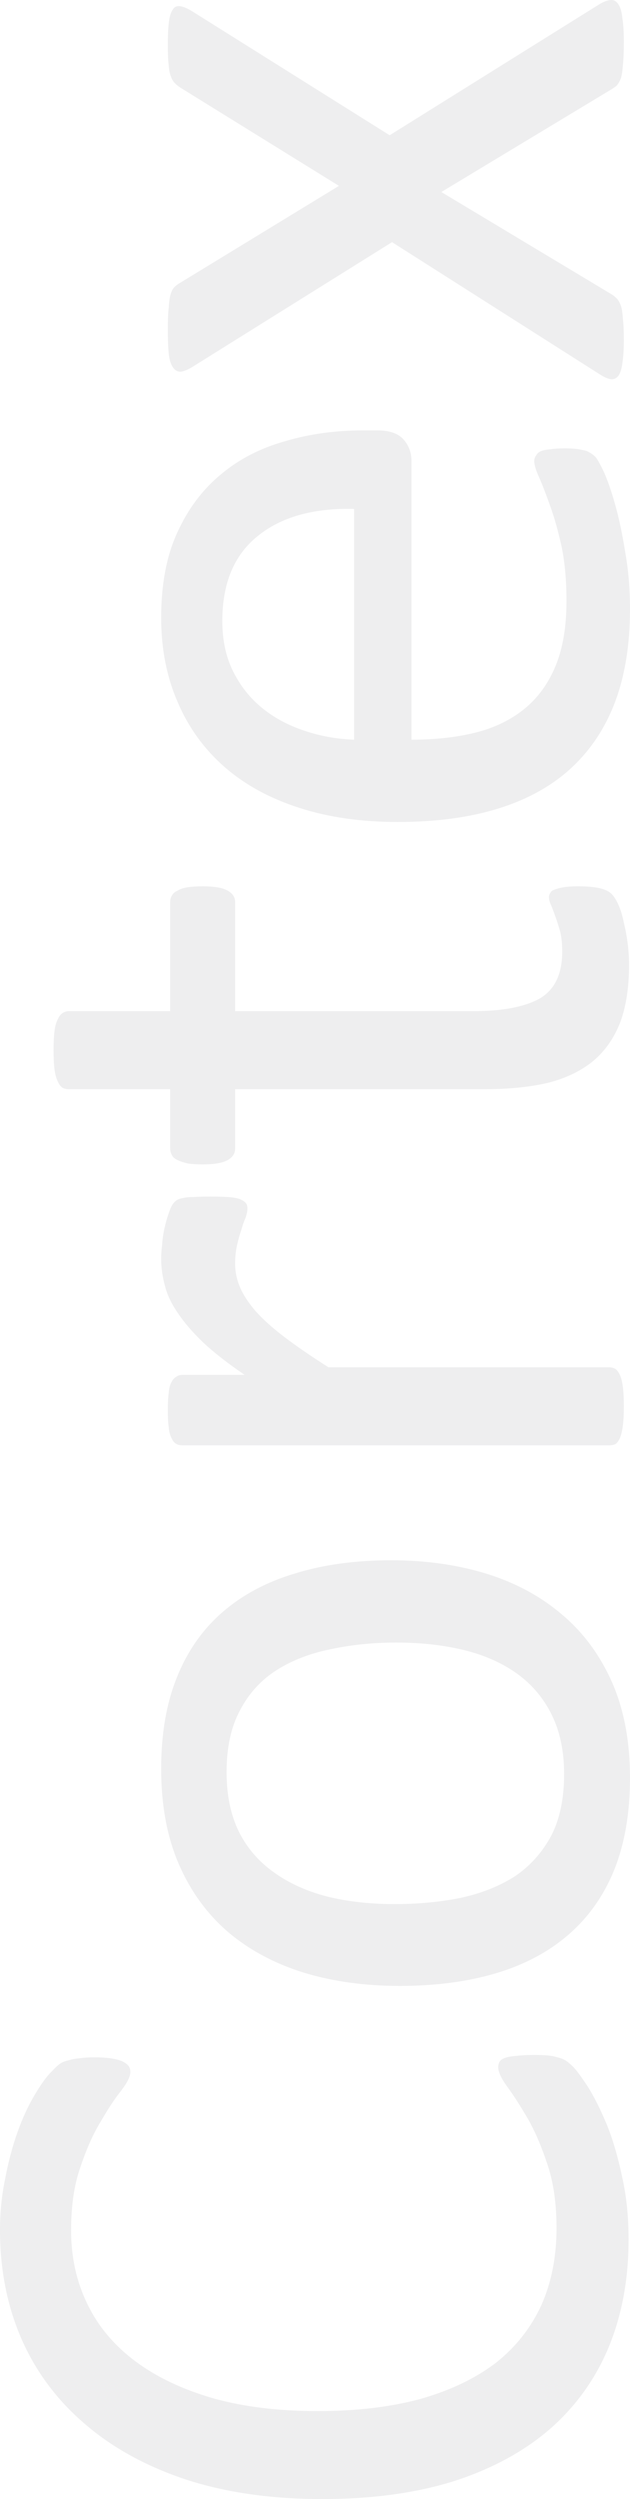 <svg viewBox="0 0 169 670" fill="none" xmlns="http://www.w3.org/2000/svg">
<path d="M143.313 550.937C144.669 550.937 145.856 550.979 146.874 551.064C147.891 551.148 148.781 551.317 149.544 551.571C150.307 551.74 150.985 551.993 151.579 552.332C152.172 552.67 152.893 553.261 153.74 554.107C154.588 554.952 155.902 556.727 157.682 559.432C159.378 562.137 161.074 565.519 162.769 569.576C164.38 573.549 165.736 578.156 166.838 583.397C168.025 588.553 168.619 594.217 168.619 600.388C168.619 611.039 166.838 620.676 163.278 629.298C159.717 637.836 154.461 645.148 147.509 651.234C140.558 657.236 131.996 661.885 121.822 665.182C111.565 668.394 99.781 670 86.471 670C72.822 670 60.657 668.267 49.975 664.801C39.294 661.251 30.265 656.306 22.889 649.966C15.429 643.626 9.749 636.06 5.85 627.269C1.95 618.393 -2.68442e-06 608.588 -3.15369e-06 597.852C-3.36061e-06 593.118 0.466 588.511 1.399 584.031C2.247 579.551 3.349 575.409 4.705 571.605C6.061 567.801 7.63 564.42 9.41 561.461C11.19 558.502 12.674 556.474 13.861 555.375C14.963 554.191 15.811 553.43 16.404 553.092C16.997 552.754 17.718 552.501 18.566 552.332C19.329 552.078 20.261 551.909 21.363 551.824C22.465 551.655 23.779 551.571 25.305 551.571C27.001 551.571 28.442 551.655 29.629 551.824C30.816 551.993 31.833 552.247 32.681 552.585C33.444 552.923 34.037 553.346 34.461 553.853C34.8 554.276 34.97 554.825 34.97 555.502C34.97 556.685 34.164 558.333 32.554 560.447C30.858 562.56 29.036 565.307 27.086 568.688C25.051 571.985 23.229 576.043 21.618 580.861C19.922 585.595 19.075 591.301 19.075 597.979C19.075 605.249 20.558 611.884 23.525 617.886C26.408 623.803 30.689 628.875 36.369 633.102C42.049 637.328 49 640.625 57.224 642.992C65.362 645.274 74.687 646.416 85.199 646.416C95.627 646.416 104.867 645.317 112.921 643.119C120.89 640.836 127.587 637.624 133.013 633.482C138.354 629.256 142.423 624.099 145.22 618.013C147.933 611.927 149.29 605.037 149.29 597.345C149.29 590.836 148.484 585.172 146.874 580.354C145.263 575.451 143.483 571.309 141.533 567.928C139.498 564.462 137.675 561.63 136.065 559.432C134.454 557.234 133.649 555.502 133.649 554.234C133.649 553.642 133.776 553.135 134.03 552.712C134.284 552.289 134.793 551.951 135.556 551.698C136.234 551.444 137.209 551.275 138.481 551.19C139.752 551.021 141.363 550.937 143.313 550.937Z" fill="#E7E7E8" fill-opacity="0.7"/>
<path d="M104.91 418.306C114.235 418.306 122.84 419.532 130.724 421.983C138.523 424.435 145.263 428.112 150.943 433.015C156.623 437.833 161.074 443.919 164.295 451.274C167.432 458.543 169 466.997 169 476.633C169 486.016 167.601 494.216 164.804 501.232C162.006 508.164 157.937 513.954 152.596 518.603C147.255 523.253 140.77 526.718 133.14 529.001C125.51 531.283 116.863 532.424 107.199 532.424C97.873 532.424 89.311 531.241 81.512 528.874C73.627 526.423 66.846 522.788 61.166 517.969C55.486 513.066 51.077 506.98 47.941 499.71C44.804 492.441 43.236 483.945 43.236 474.224C43.236 464.841 44.634 456.684 47.432 449.752C50.23 442.736 54.299 436.903 59.64 432.254C64.98 427.605 71.466 424.139 79.096 421.857C86.725 419.49 95.33 418.306 104.91 418.306ZM106.309 440.369C100.12 440.369 94.27 440.961 88.76 442.144C83.25 443.243 78.417 445.103 74.263 447.723C70.109 450.344 66.846 453.894 64.472 458.374C62.013 462.855 60.784 468.434 60.784 475.112C60.784 481.282 61.886 486.608 64.09 491.088C66.294 495.484 69.431 499.119 73.5 501.993C77.485 504.867 82.232 507.022 87.743 508.459C93.253 509.812 99.272 510.488 105.8 510.488C112.073 510.488 117.965 509.939 123.476 508.84C128.986 507.656 133.818 505.754 137.972 503.134C142.041 500.429 145.305 496.836 147.764 492.356C150.137 487.876 151.324 482.297 151.324 475.619C151.324 469.533 150.222 464.249 148.018 459.769C145.814 455.289 142.72 451.612 138.735 448.738C134.751 445.864 130.003 443.75 124.493 442.398C118.982 441.045 112.921 440.369 106.309 440.369Z" fill="#E7E7E8" fill-opacity="0.7"/>
<path d="M56.461 320.799C58.326 320.799 59.894 320.841 61.166 320.925C62.437 321.01 63.455 321.179 64.218 321.433C64.896 321.686 65.447 322.024 65.871 322.447C66.21 322.785 66.379 323.292 66.379 323.969C66.379 324.645 66.21 325.49 65.871 326.505C65.447 327.434 65.065 328.533 64.726 329.801C64.302 330.985 63.921 332.337 63.582 333.859C63.242 335.38 63.073 337.029 63.073 338.804C63.073 340.917 63.497 342.988 64.345 345.017C65.192 347.046 66.591 349.201 68.541 351.484C70.491 353.682 73.076 356.006 76.298 358.458C79.519 360.909 83.462 363.614 88.124 366.573L163.405 366.573C164.083 366.573 164.676 366.742 165.185 367.08C165.609 367.418 165.99 367.967 166.33 368.728C166.669 369.489 166.923 370.546 167.093 371.898C167.262 373.251 167.347 374.984 167.347 377.097C167.347 379.126 167.262 380.816 167.093 382.169C166.923 383.521 166.669 384.62 166.33 385.466C165.99 386.226 165.609 386.776 165.185 387.114C164.676 387.368 164.083 387.494 163.405 387.494L48.958 387.494C48.28 387.494 47.729 387.368 47.305 387.114C46.796 386.86 46.372 386.353 46.033 385.592C45.609 384.832 45.355 383.859 45.27 382.676C45.101 381.493 45.016 379.929 45.016 377.984C45.016 376.125 45.101 374.603 45.27 373.42C45.355 372.152 45.609 371.18 46.033 370.503C46.372 369.827 46.796 369.362 47.305 369.109C47.729 368.771 48.28 368.601 48.958 368.601L65.616 368.601C61.038 365.474 57.308 362.557 54.426 359.852C51.544 357.063 49.297 354.442 47.686 351.991C45.991 349.539 44.846 347.13 44.253 344.763C43.575 342.312 43.236 339.861 43.236 337.409C43.236 336.31 43.32 335.085 43.49 333.732C43.575 332.295 43.786 330.816 44.126 329.294C44.465 327.773 44.846 326.42 45.27 325.237C45.694 323.969 46.118 323.081 46.542 322.574C46.966 322.067 47.389 321.728 47.813 321.559C48.153 321.39 48.619 321.264 49.212 321.179C49.806 321.01 50.696 320.925 51.883 320.925C52.985 320.841 54.511 320.799 56.461 320.799Z" fill="#E7E7E8" fill-opacity="0.7"/>
<path d="M155.012 237.619C157.471 237.619 159.42 237.788 160.862 238.126C162.303 238.465 163.362 238.972 164.041 239.648C164.719 240.324 165.355 241.339 165.948 242.691C166.542 244.044 167.008 245.608 167.347 247.383C167.771 249.073 168.11 250.891 168.364 252.835C168.619 254.779 168.746 256.723 168.746 258.668C168.746 264.585 167.983 269.657 166.457 273.883C164.846 278.11 162.472 281.576 159.336 284.281C156.114 286.986 152.087 288.972 147.255 290.24C142.338 291.424 136.573 292.016 129.961 292.016L63.073 292.016L63.073 307.992C63.073 309.26 62.395 310.274 61.038 311.035C59.682 311.796 57.478 312.176 54.426 312.176C52.815 312.176 51.459 312.092 50.357 311.923C49.255 311.669 48.364 311.373 47.686 311.035C46.923 310.697 46.415 310.274 46.16 309.767C45.821 309.176 45.652 308.542 45.652 307.865L45.652 292.016L18.439 292.016C17.845 292.016 17.294 291.889 16.785 291.635C16.277 291.297 15.853 290.748 15.514 289.987C15.09 289.141 14.793 288.043 14.624 286.69C14.454 285.337 14.369 283.647 14.369 281.618C14.369 279.505 14.454 277.772 14.624 276.419C14.793 275.067 15.09 274.01 15.514 273.249C15.853 272.489 16.277 271.939 16.785 271.601C17.294 271.263 17.845 271.094 18.439 271.094L45.652 271.094L45.652 241.804C45.652 241.127 45.821 240.536 46.16 240.028C46.415 239.521 46.923 239.099 47.686 238.76C48.364 238.338 49.255 238.042 50.357 237.873C51.459 237.704 52.815 237.619 54.426 237.619C57.478 237.619 59.682 238 61.038 238.76C62.395 239.521 63.073 240.536 63.073 241.804L63.073 271.094L126.909 271.094C134.793 271.094 140.77 269.953 144.839 267.67C148.823 265.303 150.816 261.119 150.816 255.117C150.816 253.173 150.646 251.44 150.307 249.919C149.883 248.397 149.459 247.045 149.035 245.861C148.611 244.678 148.23 243.663 147.891 242.818C147.467 241.973 147.255 241.212 147.255 240.536C147.255 240.113 147.382 239.733 147.637 239.394C147.806 238.972 148.188 238.676 148.781 238.507C149.374 238.253 150.18 238.042 151.197 237.873C152.214 237.704 153.486 237.619 155.012 237.619Z" fill="#E7E7E8" fill-opacity="0.7"/>
<path d="M101.222 115.386C104.528 115.386 106.902 116.231 108.343 117.922C109.7 119.528 110.378 121.388 110.378 123.501L110.378 198.312C116.736 198.312 122.458 197.678 127.545 196.41C132.631 195.142 136.997 193.029 140.643 190.07C144.288 187.111 147.086 183.265 149.035 178.531C150.985 173.798 151.96 168.007 151.96 161.16C151.96 155.75 151.536 150.932 150.688 146.705C149.756 142.479 148.739 138.844 147.637 135.801C146.534 132.673 145.56 130.137 144.712 128.193C143.779 126.164 143.313 124.642 143.313 123.628C143.313 123.036 143.483 122.529 143.822 122.106C144.076 121.599 144.5 121.219 145.093 120.965C145.687 120.712 146.534 120.543 147.637 120.458C148.654 120.289 149.926 120.204 151.451 120.204C152.554 120.204 153.528 120.247 154.376 120.331C155.139 120.416 155.86 120.543 156.538 120.712C157.131 120.796 157.682 121.007 158.191 121.346C158.7 121.599 159.208 121.98 159.717 122.487C160.141 122.909 160.904 124.262 162.006 126.544C163.023 128.827 164.041 131.785 165.058 135.42C166.075 139.055 166.965 143.282 167.728 148.1C168.576 152.834 169 157.906 169 163.316C169 172.699 167.686 180.941 165.058 188.041C162.43 195.057 158.53 200.975 153.359 205.793C148.188 210.611 141.702 214.246 133.903 216.698C126.104 219.149 117.033 220.375 106.69 220.375C96.856 220.375 88.039 219.107 80.24 216.571C72.356 214.035 65.701 210.4 60.275 205.666C54.765 200.848 50.569 195.057 47.686 188.295C44.719 181.532 43.236 173.967 43.236 165.598C43.236 156.638 44.677 149.03 47.559 142.774C50.441 136.435 54.341 131.236 59.258 127.178C64.09 123.121 69.813 120.162 76.425 118.302C82.953 116.358 89.947 115.386 97.407 115.386L101.222 115.386ZM94.991 136.435C83.97 136.181 75.323 138.632 69.05 143.789C62.776 148.861 59.64 156.426 59.64 166.486C59.64 171.642 60.614 176.165 62.564 180.053C64.514 183.941 67.1 187.196 70.321 189.816C73.543 192.437 77.315 194.466 81.639 195.903C85.878 197.34 90.328 198.143 94.991 198.312L94.991 136.435Z" fill="#E7E7E8" fill-opacity="0.7"/>
<path d="M160.989 1.014C162.176 0.338 163.193 -7.13339e-06 164.041 -7.17045e-06C164.804 -7.2038e-06 165.439 0.423 165.948 1.268C166.457 2.029 166.796 3.255 166.965 4.945C167.22 6.551 167.347 8.665 167.347 11.285C167.347 13.821 167.262 15.85 167.093 17.371C167.008 18.808 166.838 19.992 166.584 20.922C166.245 21.767 165.863 22.443 165.439 22.95C164.931 23.373 164.38 23.753 163.786 24.092L118.389 51.48L163.786 78.742C164.38 79.08 164.931 79.502 165.439 80.01C165.863 80.432 166.245 81.108 166.584 82.038C166.838 82.883 167.008 84.025 167.093 85.462C167.262 86.899 167.347 88.801 167.347 91.168C167.347 93.619 167.22 95.648 166.965 97.254C166.796 98.776 166.457 99.917 165.948 100.678C165.439 101.354 164.804 101.692 164.041 101.692C163.193 101.607 162.176 101.185 160.989 100.424L105.164 64.921L51.374 98.522C50.187 99.198 49.212 99.579 48.449 99.663C47.601 99.663 46.923 99.283 46.415 98.522C45.821 97.677 45.44 96.451 45.27 94.845C45.101 93.154 45.016 90.956 45.016 88.251C45.016 85.8 45.101 83.856 45.27 82.419C45.355 80.897 45.524 79.714 45.779 78.868C46.033 78.023 46.372 77.389 46.796 76.966C47.22 76.544 47.729 76.163 48.322 75.825L90.922 49.832L48.322 23.458C47.813 23.119 47.347 22.739 46.923 22.317C46.499 21.894 46.16 21.344 45.906 20.668C45.567 19.907 45.355 18.893 45.27 17.625C45.101 16.272 45.016 14.455 45.016 12.173C45.016 9.721 45.101 7.735 45.27 6.213C45.44 4.607 45.779 3.424 46.287 2.663C46.711 1.902 47.347 1.564 48.195 1.648C49.043 1.733 50.102 2.156 51.374 2.916L104.528 36.264L160.989 1.014Z" fill="#E7E7E8" fill-opacity="0.7"/>
</svg>
